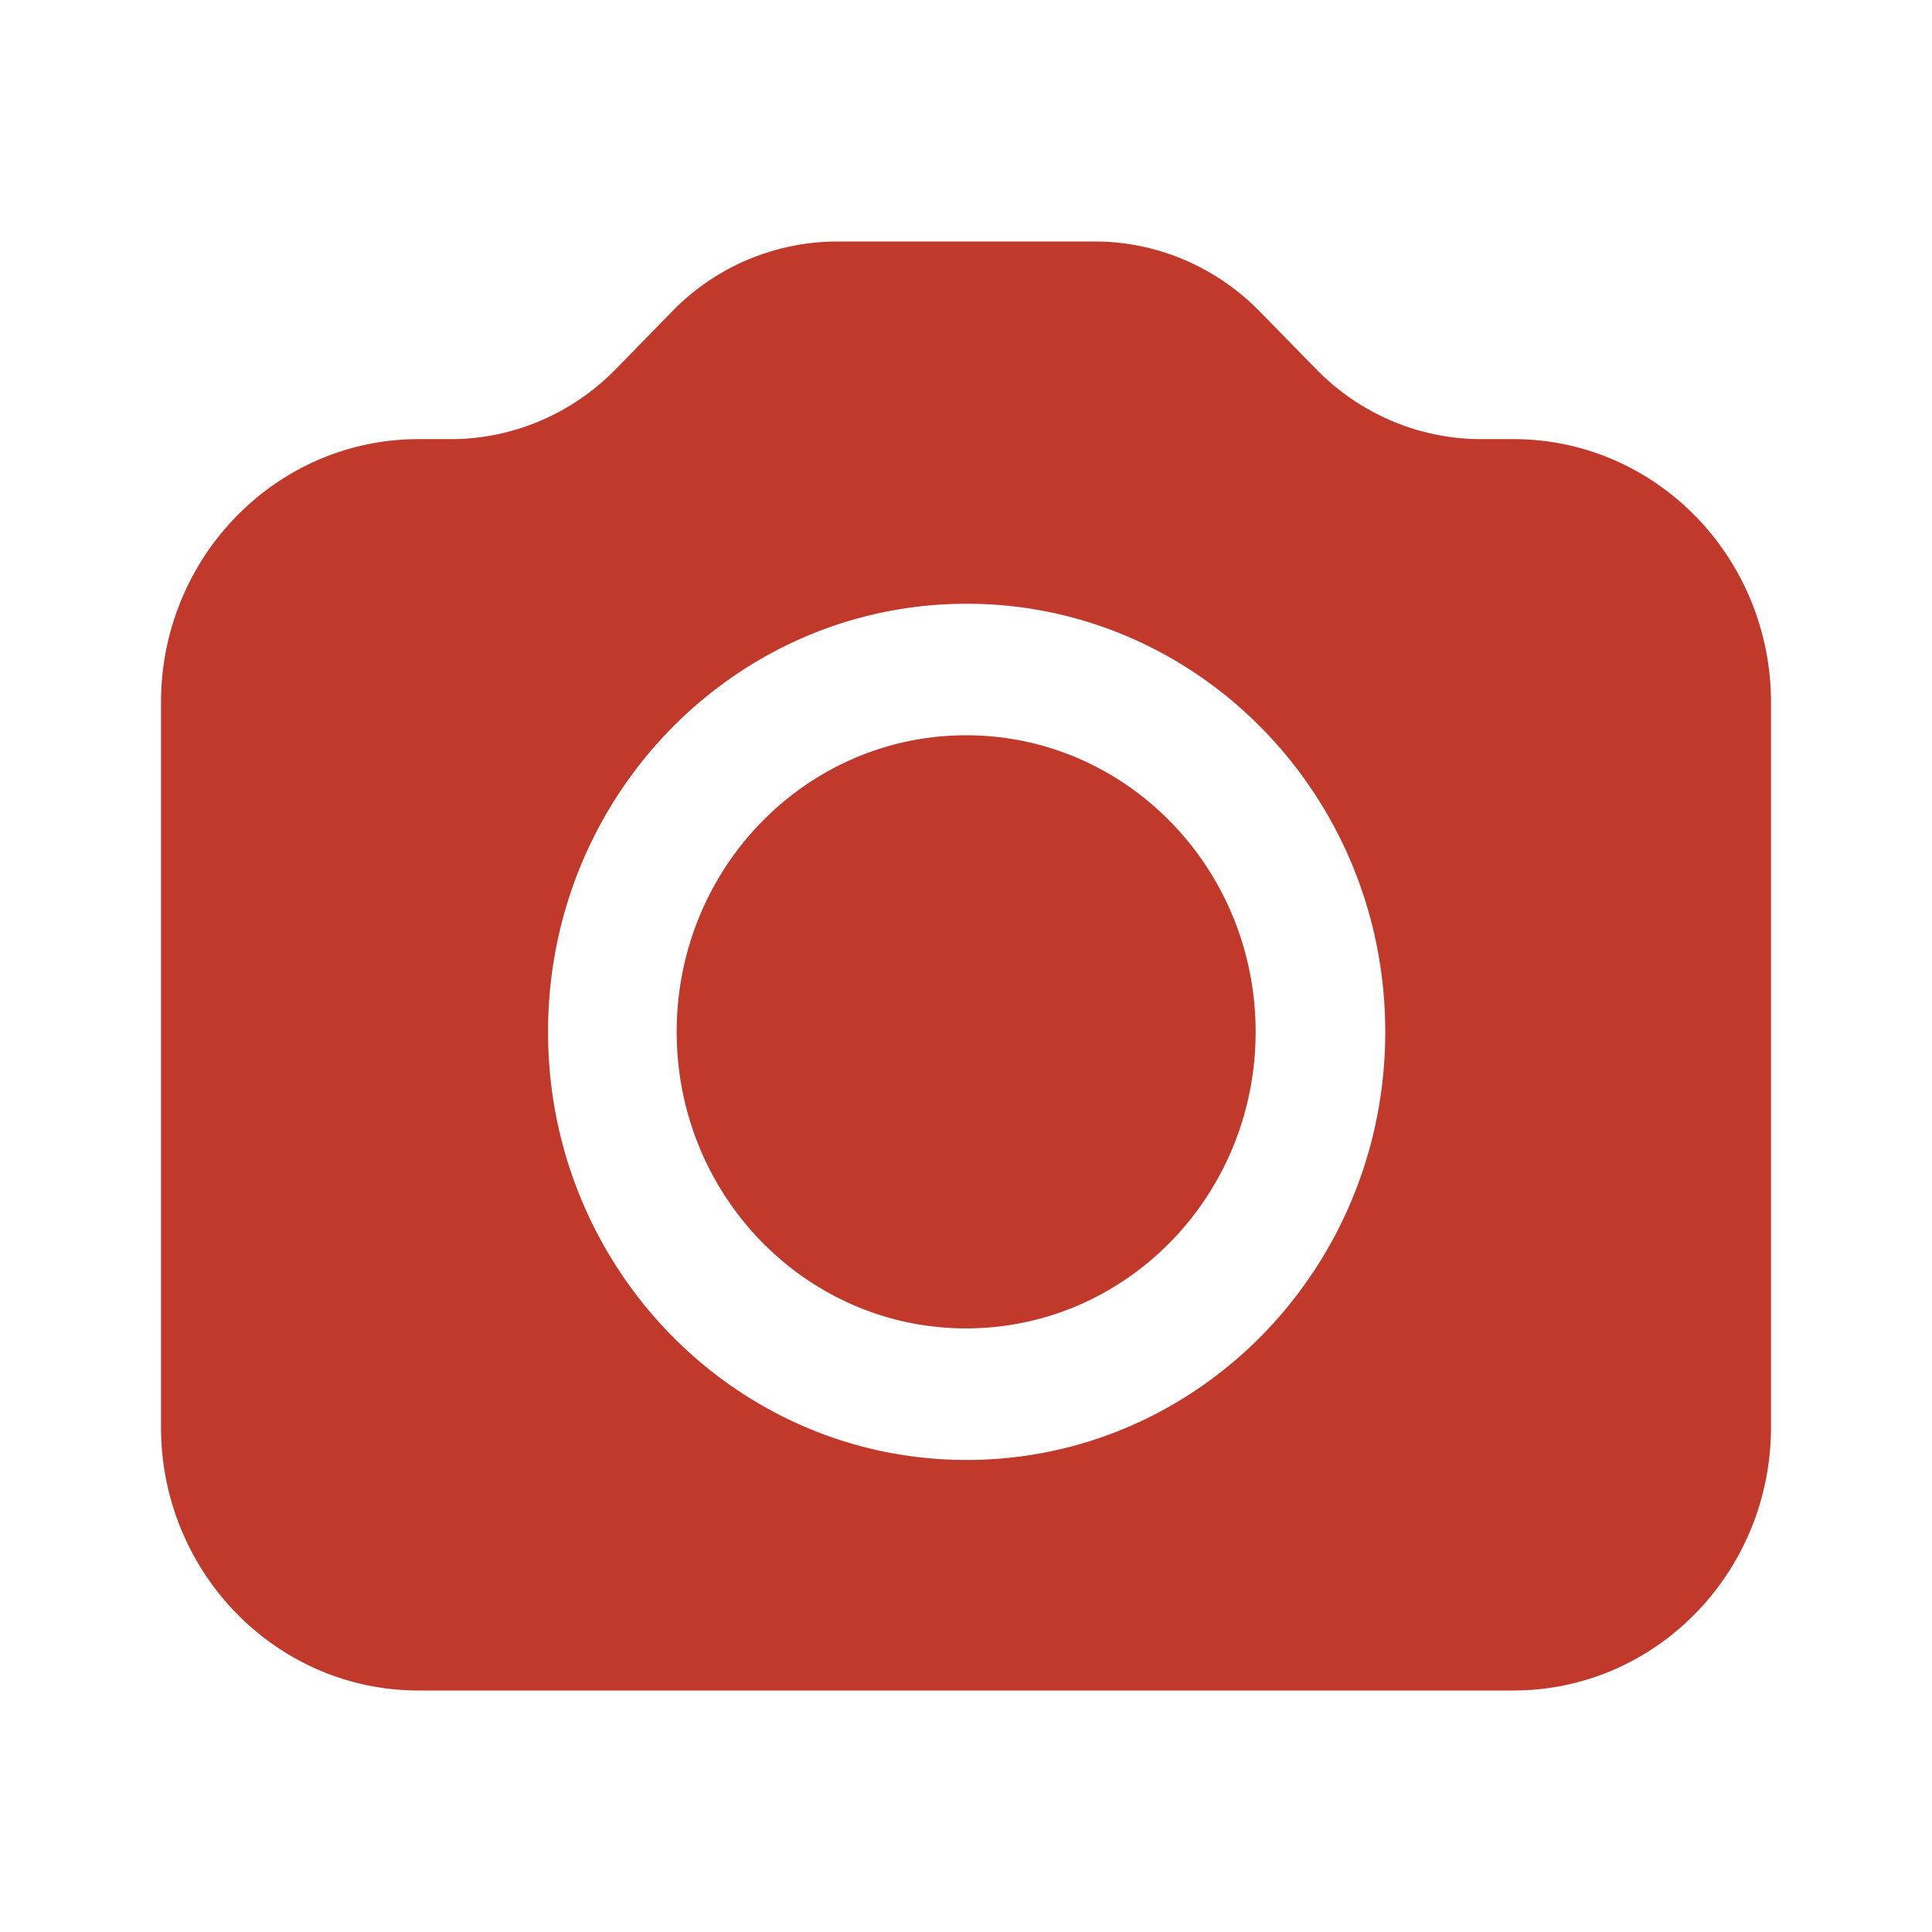<svg width="24" height="24" viewBox="0 0 24 24" xmlns="http://www.w3.org/2000/svg">
    <path d="M12.009 16.502c-1.986.004-3.6-1.642-3.603-3.677-.004-2.035 1.603-3.687 3.59-3.691 1.985-.004 3.598 1.642 3.602 3.677.004 2.035-1.603 3.687-3.59 3.691m-.01-9.002c-2.872.006-5.196 2.391-5.19 5.328.005 2.937 2.338 5.314 5.21 5.308 2.872-.005 5.196-2.39 5.19-5.328-.005-2.937-2.338-5.314-5.21-5.308M18.8 21H5.2C3.433 21 2 19.535 2 17.727v-9C2 6.92 3.433 5.455 5.2 5.455h.4c.768 0 1.505-.313 2.048-.868l.703-.72A2.867 2.867 0 0 1 10.4 3h3.2c.768 0 1.505.313 2.048.868l.703.719c.543.555 1.28.868 2.049.868h.4c1.767 0 3.2 1.465 3.2 3.272v9C22 19.535 20.567 21 18.8 21" fill="#C0392B" fill-rule="evenodd"/>
</svg>

